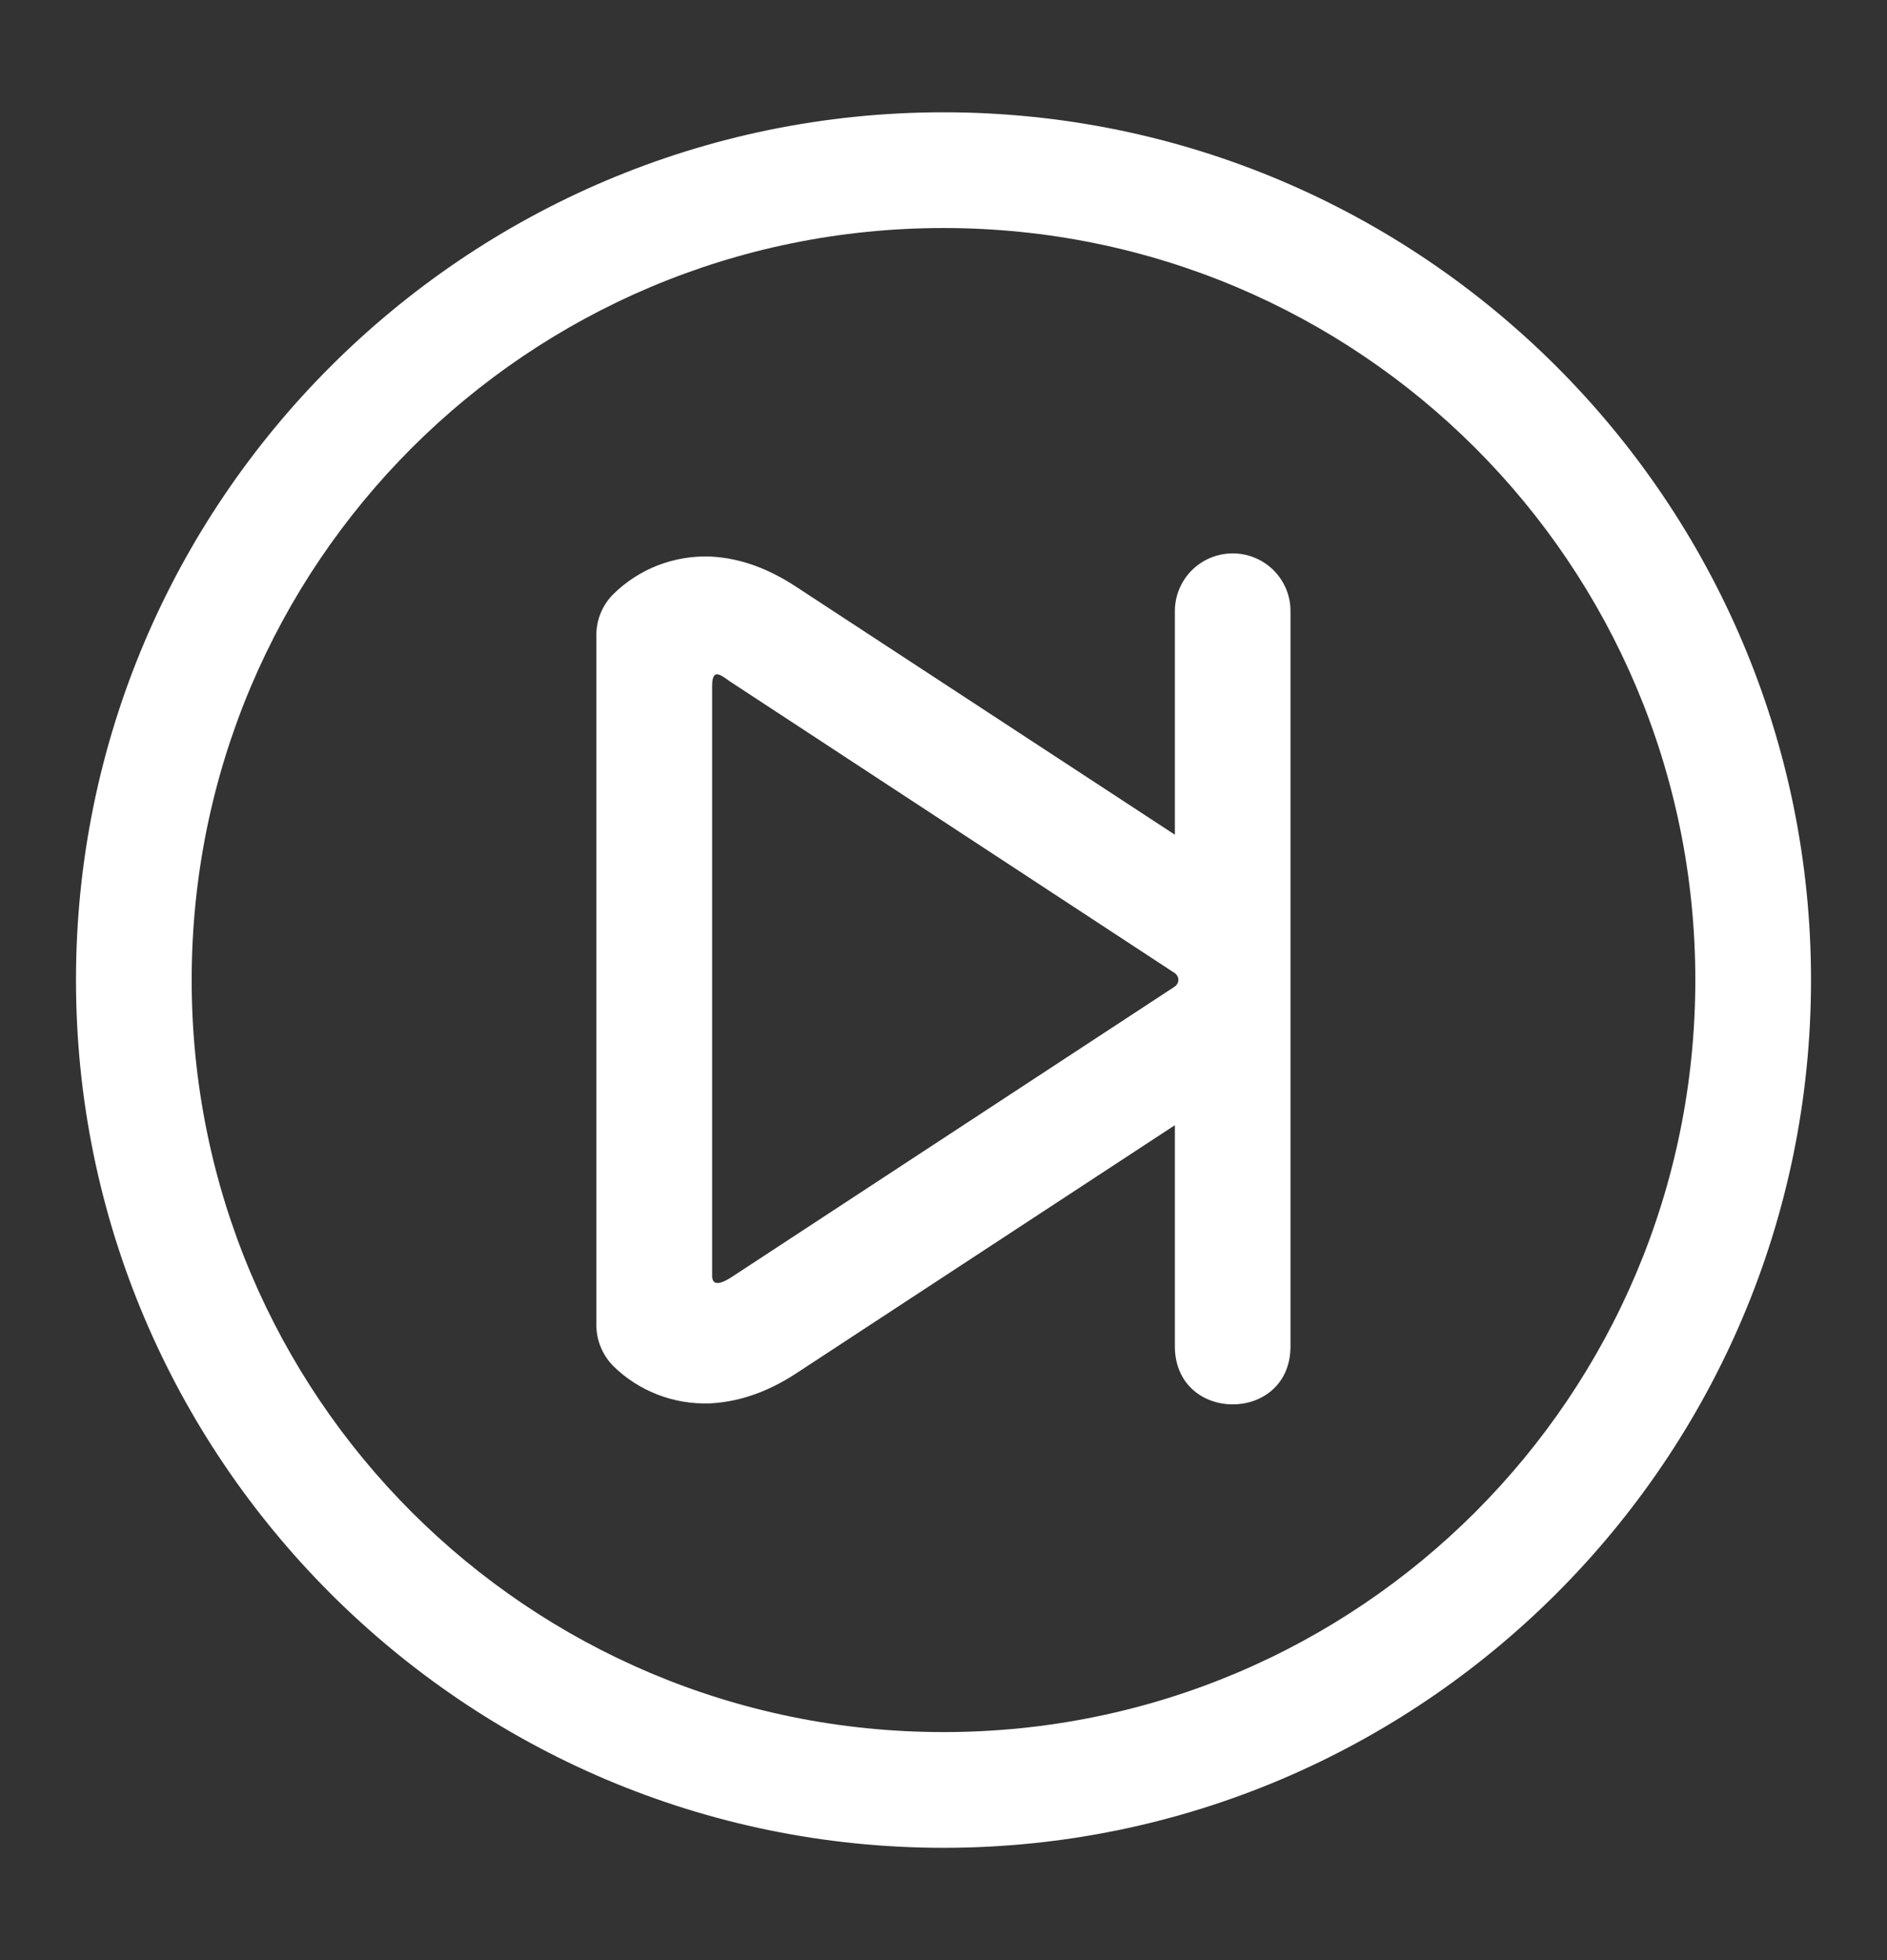 <svg width="26" height="27" viewBox="0 0 26 27" fill="none" xmlns="http://www.w3.org/2000/svg">
<rect x="0" y="0" width="26" height="27" fill="#333333" stroke="none"/>
<path d="M16.97 7.623C16.759 7.627 16.559 7.714 16.412 7.865C16.266 8.016 16.185 8.219 16.188 8.429V11.498L10.97 8.083C10.629 7.859 10.234 7.686 9.781 7.666C9.535 7.658 9.289 7.7 9.06 7.789C8.83 7.879 8.621 8.015 8.446 8.189C8.299 8.338 8.217 8.538 8.217 8.747V18.248C8.216 18.458 8.299 18.662 8.446 18.813C8.621 18.986 8.83 19.121 9.06 19.21C9.29 19.299 9.535 19.34 9.781 19.331C10.233 19.309 10.629 19.141 10.97 18.918L16.188 15.499V18.565C16.211 19.605 17.76 19.605 17.781 18.565V8.429C17.783 8.323 17.763 8.217 17.723 8.118C17.682 8.019 17.622 7.929 17.547 7.854C17.471 7.779 17.381 7.72 17.282 7.68C17.183 7.64 17.077 7.621 16.97 7.623ZM16.171 13.394C16.254 13.441 16.262 13.546 16.171 13.6L10.095 17.582C9.864 17.736 9.809 17.671 9.812 17.564V9.442C9.815 9.162 9.97 9.336 10.095 9.411L16.171 13.394ZM13 1.547C6.408 1.547 1.047 6.907 1.047 13.5C1.047 20.09 6.408 25.453 13 25.453C19.591 25.453 24.953 20.09 24.953 13.5C24.953 6.906 19.591 1.547 13 1.547ZM13 3.141C18.73 3.141 23.359 7.77 23.359 13.5C23.358 19.229 18.73 23.859 13 23.859C7.27 23.859 2.641 19.229 2.641 13.5C2.641 7.77 7.27 3.141 13 3.141Z" fill="white"/>
</svg>
